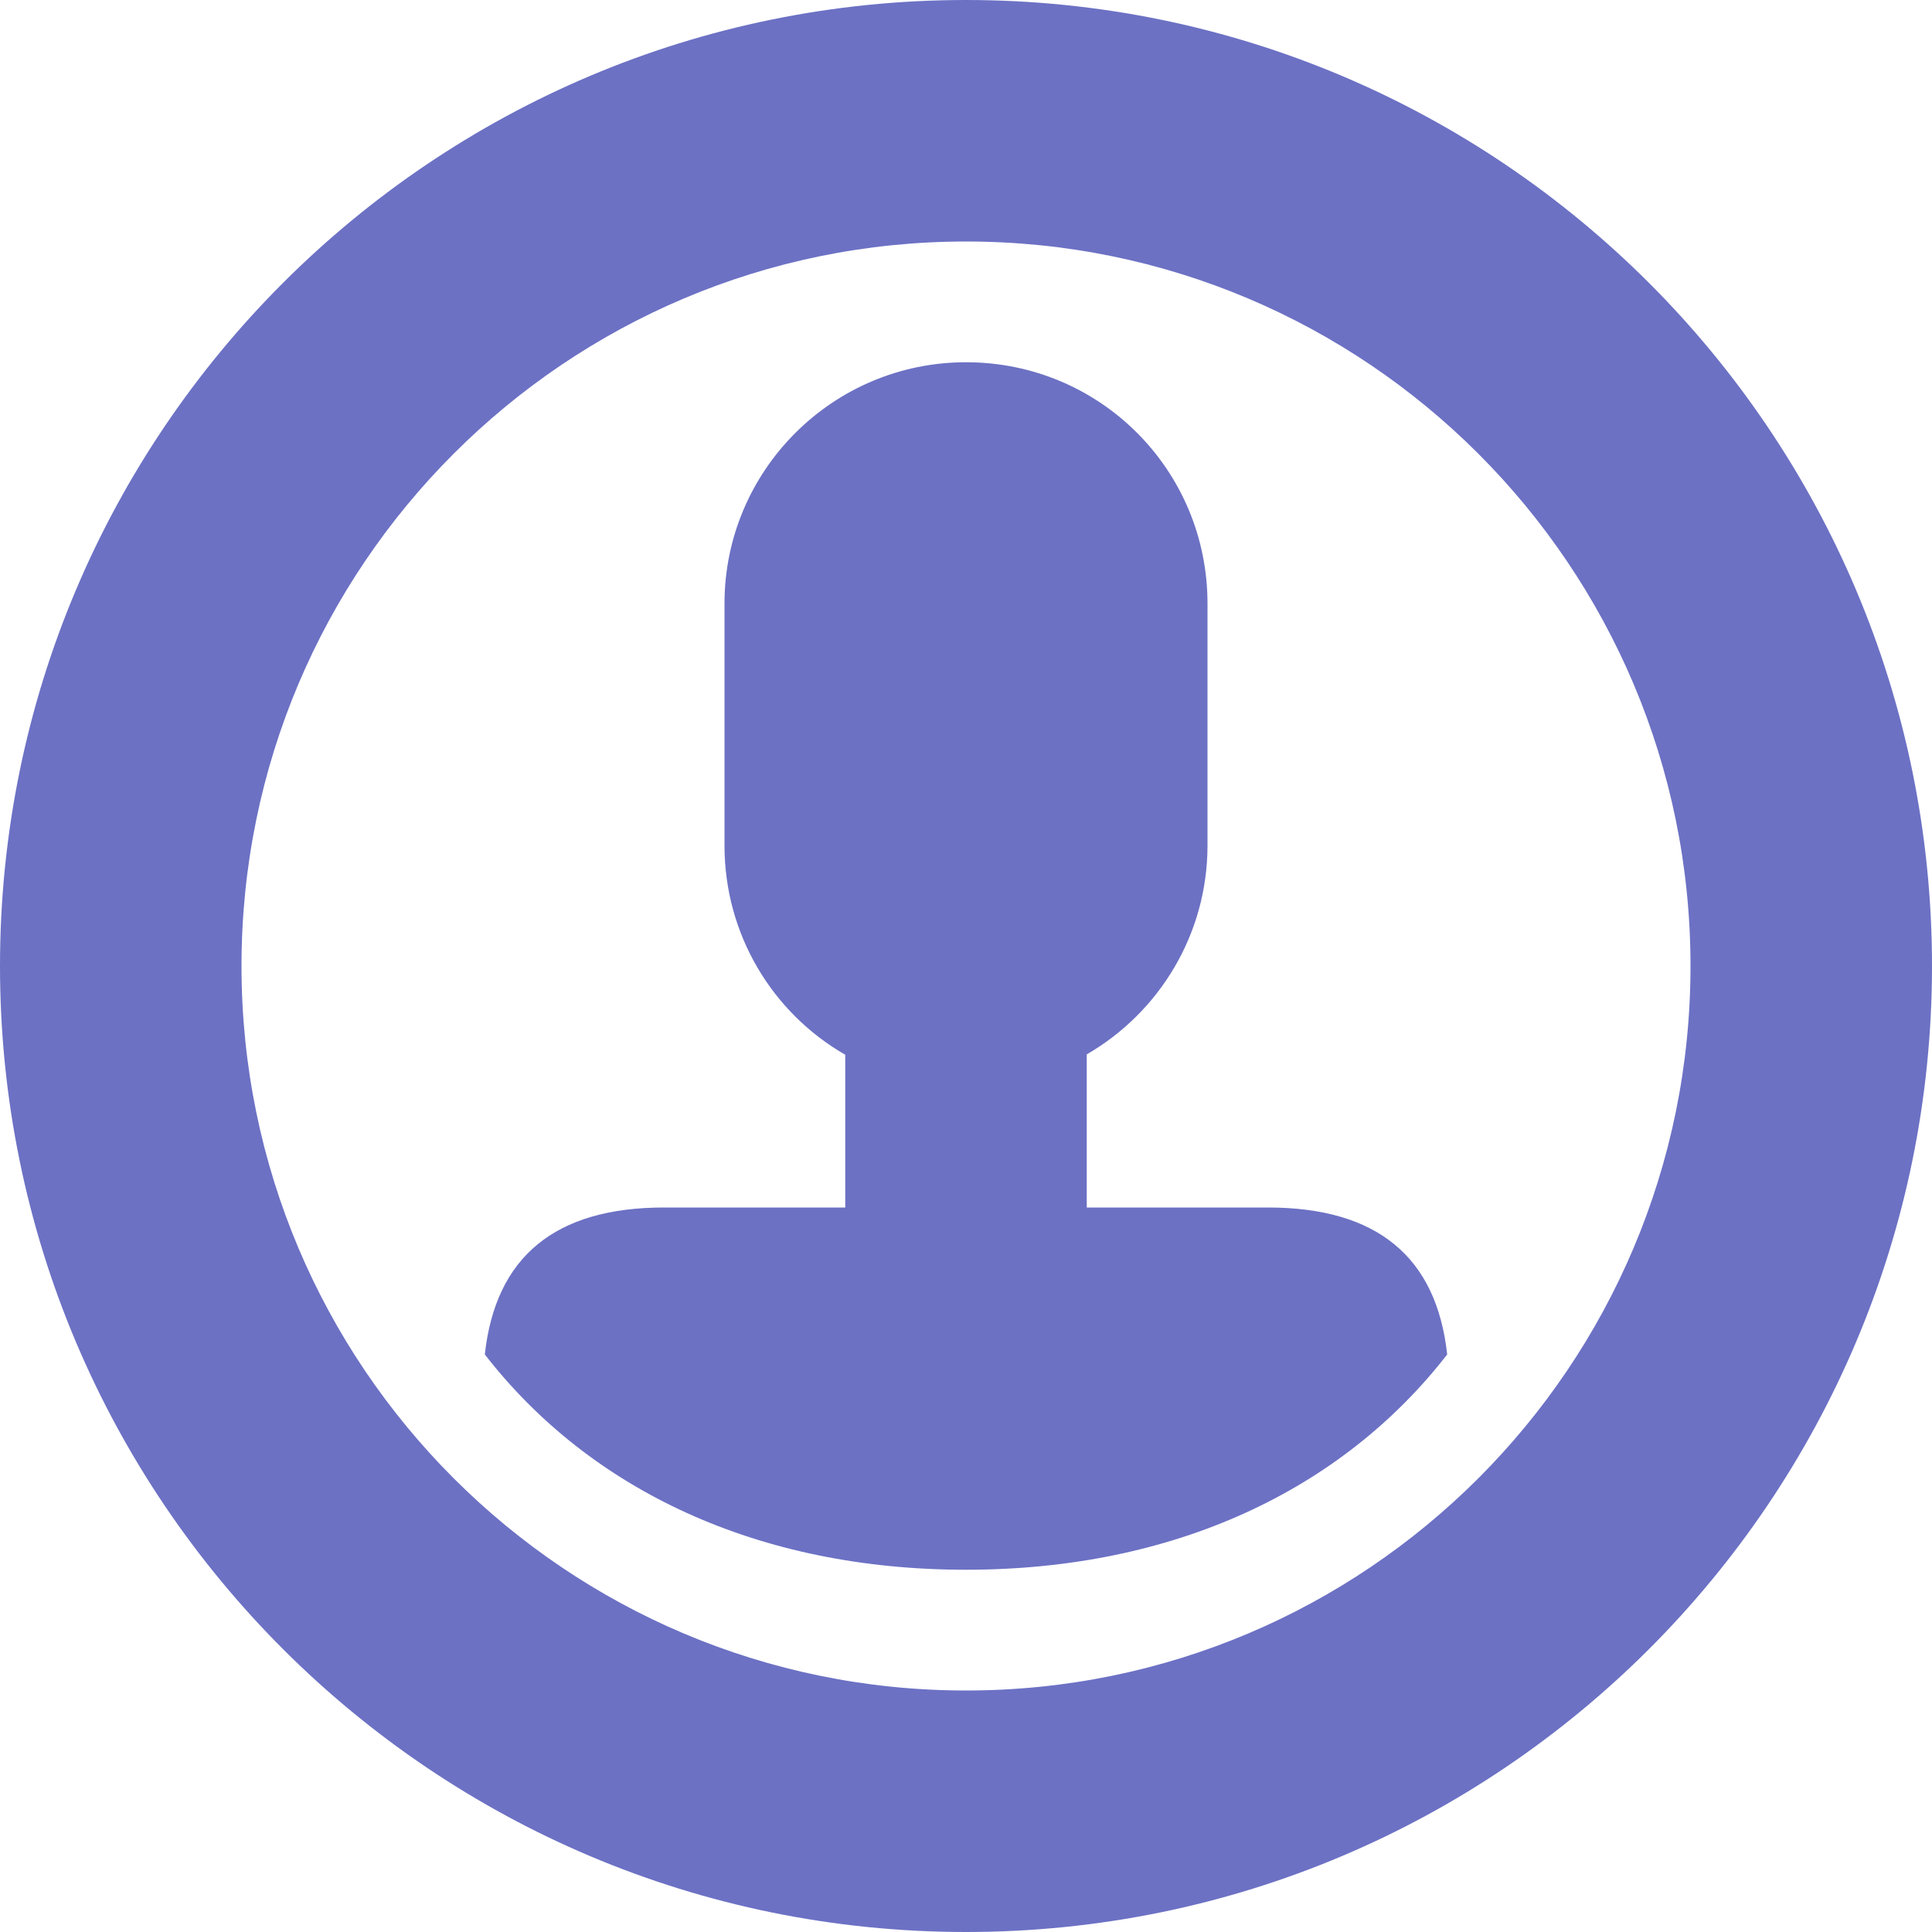 <svg xmlns="http://www.w3.org/2000/svg" xmlns:xlink="http://www.w3.org/1999/xlink" xmlns:sketch="http://www.bohemiancoding.com/sketch/ns" width="64px" height="64px" viewBox="0 0 16 16" version="1.1">
    <title>003 User2</title>
    <description>Created with Sketch (http://www.bohemiancoding.com/sketch)</description>
    <defs/>
    <g id="Icons with numbers" stroke="none" stroke-width="1" fill="none" fill-rule="evenodd">
        <g id="Group" transform="translate(-96, 0)" fill="#6c71c4">
            <path d="M103,8.735 C102.4,8.39 102,7.743 102,7.002 L102,4.998 C102,3.898 102.895,3 104,3 C105.112,3 106,3.894 106,4.998 L106,7.002 C106,7.739 105.598,8.386 105,8.732 L105,10 L106.5,10 C107.401,10 107.896,10.406 107.985,11.217 C107.111,12.343 105.72,13 104,13 C102.28,13 100.889,12.343 100.015,11.217 C100.104,10.406 100.599,10 101.5,10 L103,10 Z M104,14 C107.314,14 110,11.314 110,8 C110,4.686 107.314,2 104,2 C100.686,2 98,4.686 98,8 C98,11.314 100.686,14 104,14 Z M104,16 C99.582,16 96,12.418 96,8 C96,3.582 99.582,0 104,0 C108.418,0 112,3.582 112,8 C112,12.418 108.418,16 104,16 Z M104,16" id="Oval 255"/>
        </g>
    </g>
</svg>